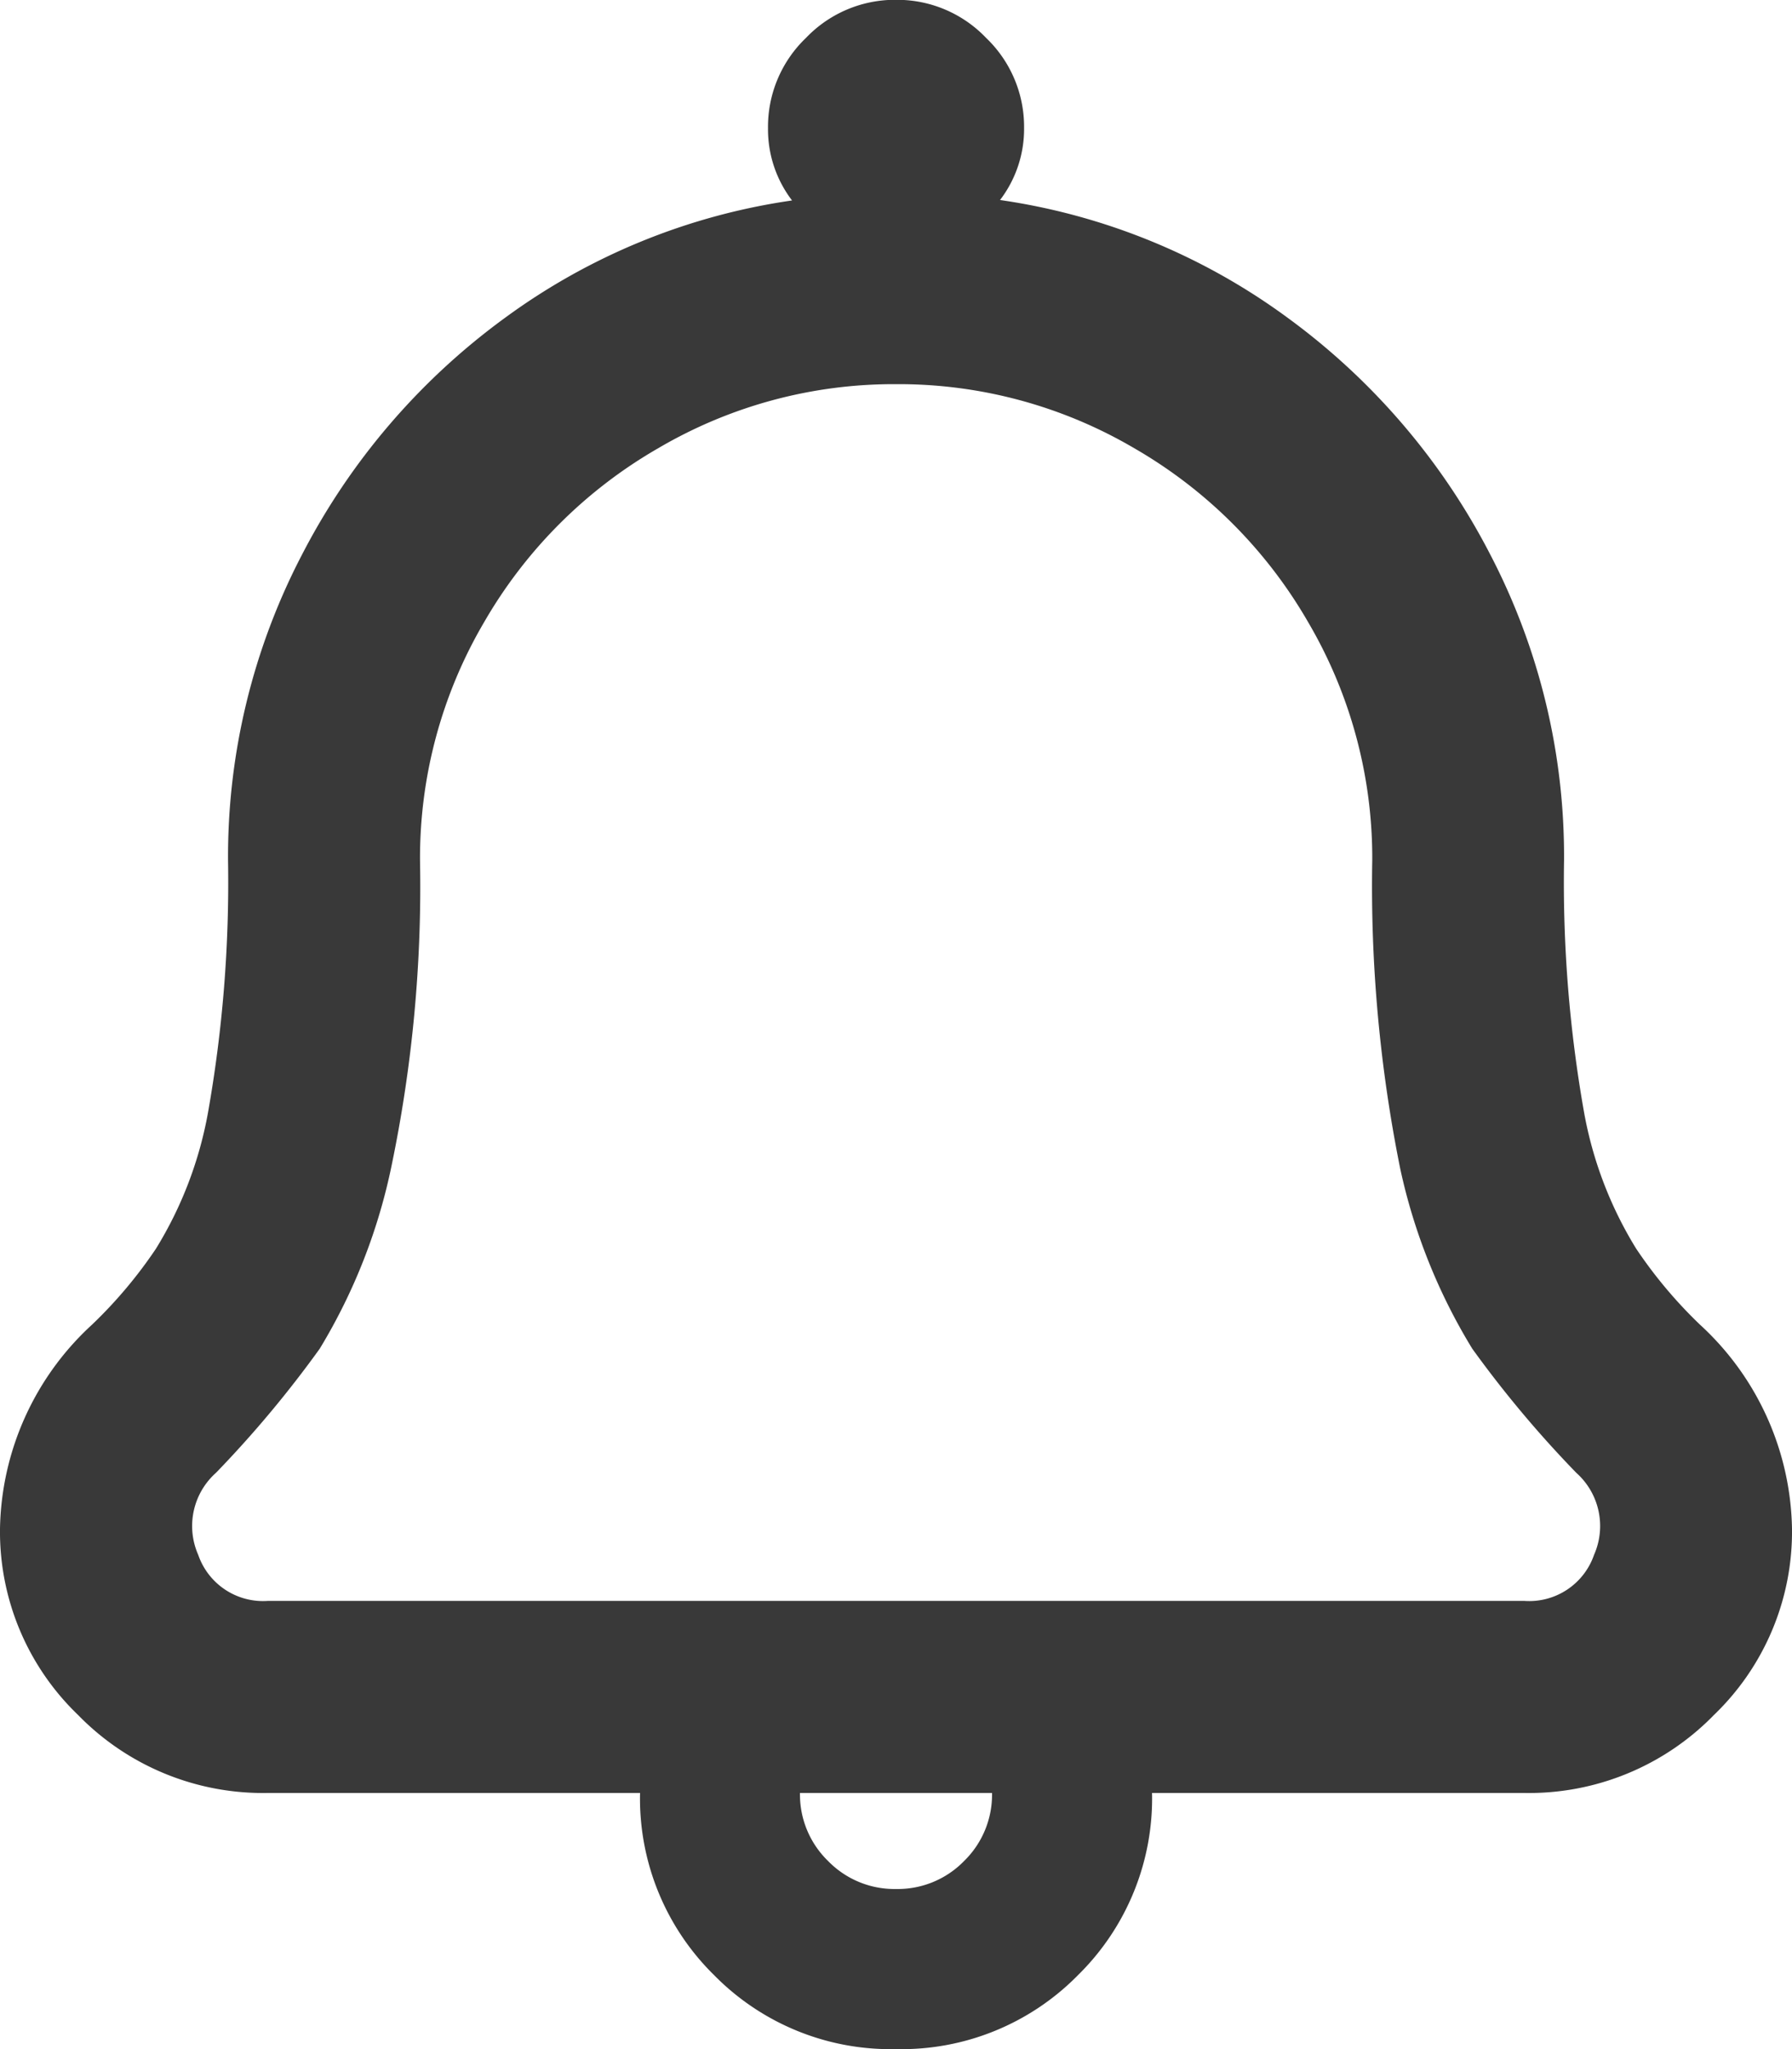 <svg xmlns="http://www.w3.org/2000/svg" xmlns:xlink="http://www.w3.org/1999/xlink" width="20.125" height="23" viewBox="0 0 20.125 23"><defs><style>.a{fill:none;}.b{clip-path:url(#a);}.c{fill:#393939;}</style><clipPath id="a"><rect class="a" width="20.125" height="23"/></clipPath></defs><g class="b"><path class="c" d="M19.092-5.256a3.178,3.178,0,0,1,1.033,2.291,2.852,2.852,0,0,1-.876,2.089A2.9,2.9,0,0,1,17.115,0H12.938a2.778,2.778,0,0,1-.831,2.044,2.778,2.778,0,0,1-2.044.831,2.778,2.778,0,0,1-2.044-.831A2.778,2.778,0,0,1,7.188,0H3.01A2.9,2.9,0,0,1,.876-.876,2.852,2.852,0,0,1,0-2.965,3.178,3.178,0,0,1,1.033-5.256a5.151,5.151,0,0,0,.719-.854,4.395,4.395,0,0,0,.584-1.527,14.807,14.807,0,0,0,.225-2.83A7.327,7.327,0,0,1,3.392-13.9a7.6,7.6,0,0,1,2.269-2.65,7.18,7.18,0,0,1,3.234-1.325,1.314,1.314,0,0,1-.27-.809A1.381,1.381,0,0,1,9.052-19.7a1.381,1.381,0,0,1,1.011-.427,1.381,1.381,0,0,1,1.011.427,1.381,1.381,0,0,1,.427,1.011,1.314,1.314,0,0,1-.27.809,7.181,7.181,0,0,1,3.234,1.325,7.6,7.6,0,0,1,2.269,2.65,7.327,7.327,0,0,1,.831,3.437,14.807,14.807,0,0,0,.225,2.83,4.395,4.395,0,0,0,.584,1.527A5.151,5.151,0,0,0,19.092-5.256ZM10.063,1.078a1.04,1.04,0,0,0,.764-.314A1.04,1.04,0,0,0,11.141,0H8.984A1.04,1.04,0,0,0,9.3.764,1.04,1.04,0,0,0,10.063,1.078Zm7.053-3.234a.77.77,0,0,0,.786-.517.8.8,0,0,0-.2-.921,12.469,12.469,0,0,1-1.168-1.393,6.491,6.491,0,0,1-.809-2.021,16.03,16.03,0,0,1-.314-3.459,5.224,5.224,0,0,0-.719-2.673,5.318,5.318,0,0,0-1.954-1.954,5.224,5.224,0,0,0-2.673-.719,5.224,5.224,0,0,0-2.673.719A5.318,5.318,0,0,0,5.436-13.14a5.224,5.224,0,0,0-.719,2.673A15.4,15.4,0,0,1,4.4-7.053a6.475,6.475,0,0,1-.809,2.066A12.469,12.469,0,0,1,2.426-3.594a.8.8,0,0,0-.2.921.77.77,0,0,0,.786.517Z" transform="translate(0 20.125)"/></g></svg>